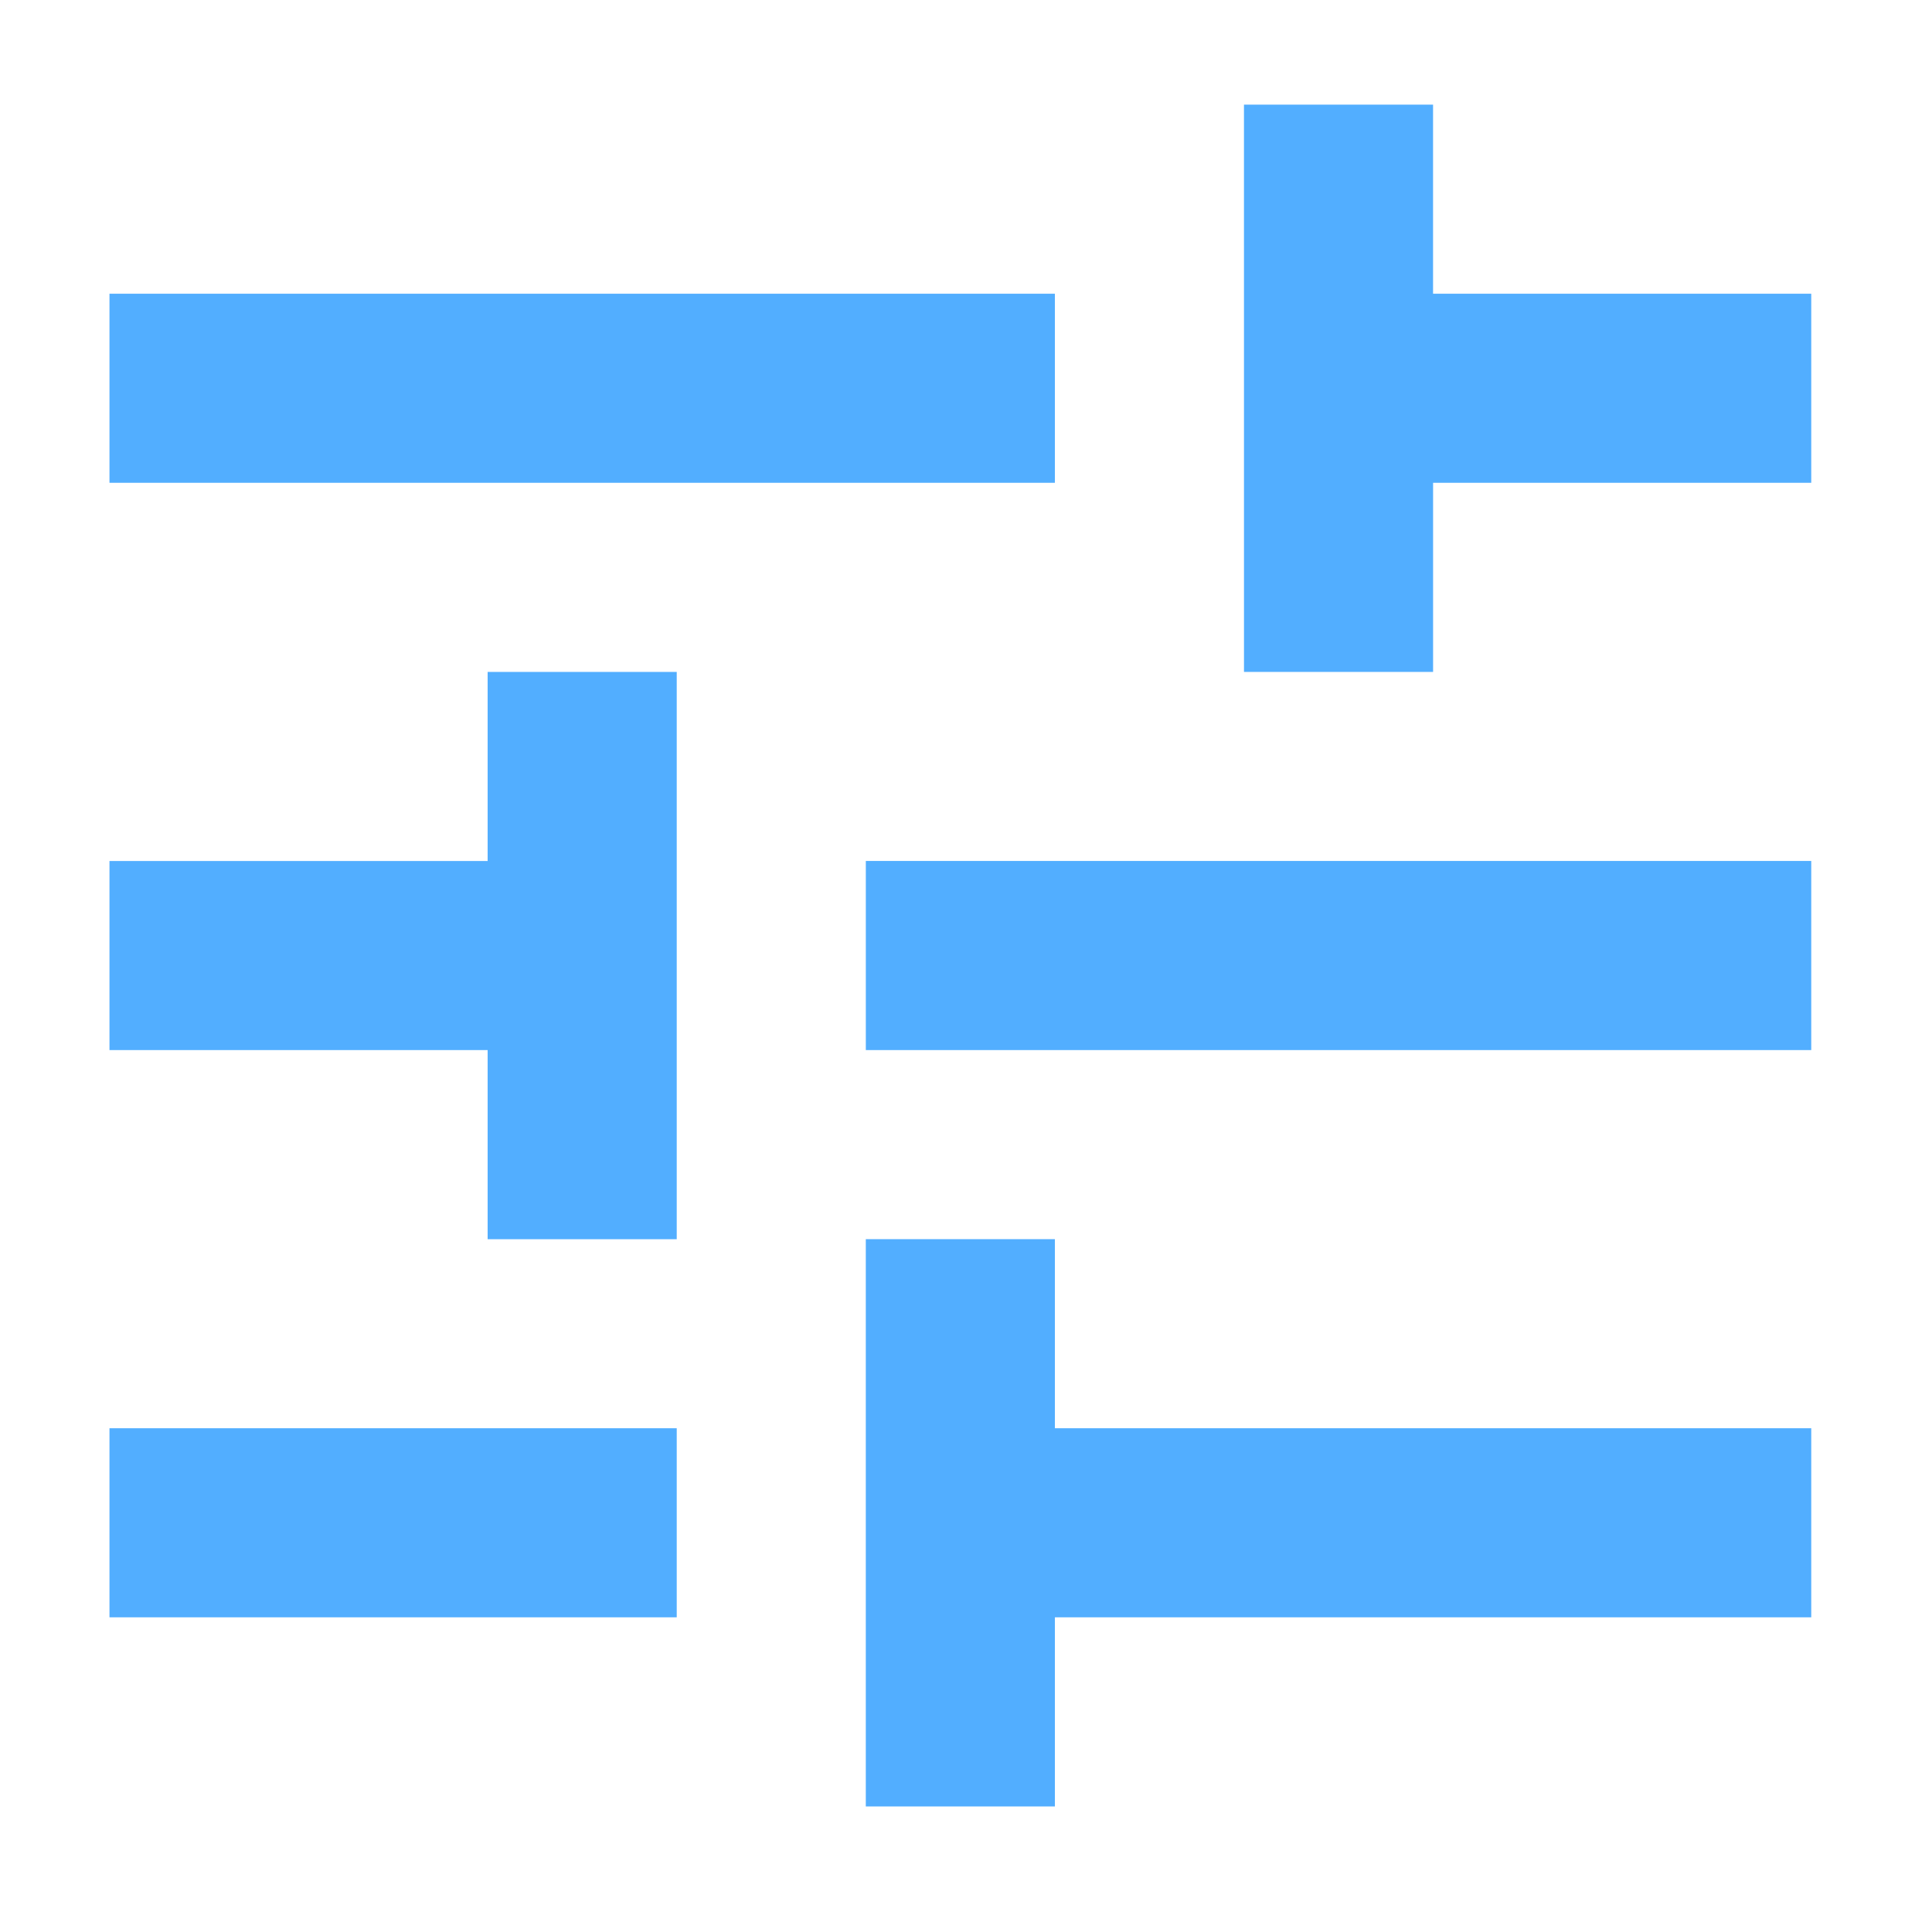 <svg xmlns="http://www.w3.org/2000/svg" xmlns:xlink="http://www.w3.org/1999/xlink" width="80" height="80" viewBox="0 0 80 80">
  <defs>
    <clipPath id="clip-path">
      <rect id="Rectangle_177" data-name="Rectangle 177" width="80" height="80" transform="translate(1320 1629)" fill="#52aeff" stroke="#707070" stroke-width="1"/>
    </clipPath>
  </defs>
  <g id="service-icon-3" transform="translate(-1320 -1629)" clip-path="url(#clip-path)">
    <path id="Icon_material-tune" data-name="Icon material-tune" d="M4.5,59.307v7.83H27.989v-7.83Zm0-46.978v7.83H43.648V12.33ZM43.648,74.967v-7.83H74.967v-7.83H43.648v-7.83h-7.83V74.967ZM20.159,27.989v7.83H4.5v7.83H20.159v7.83h7.83V27.989ZM74.967,43.648v-7.83H35.819v7.83ZM51.478,27.989h7.83v-7.83H74.967V12.33H59.307V4.5h-7.83Z" transform="translate(1320.033 1628.833)" fill="#52aeff"/>
  </g>
</svg>
